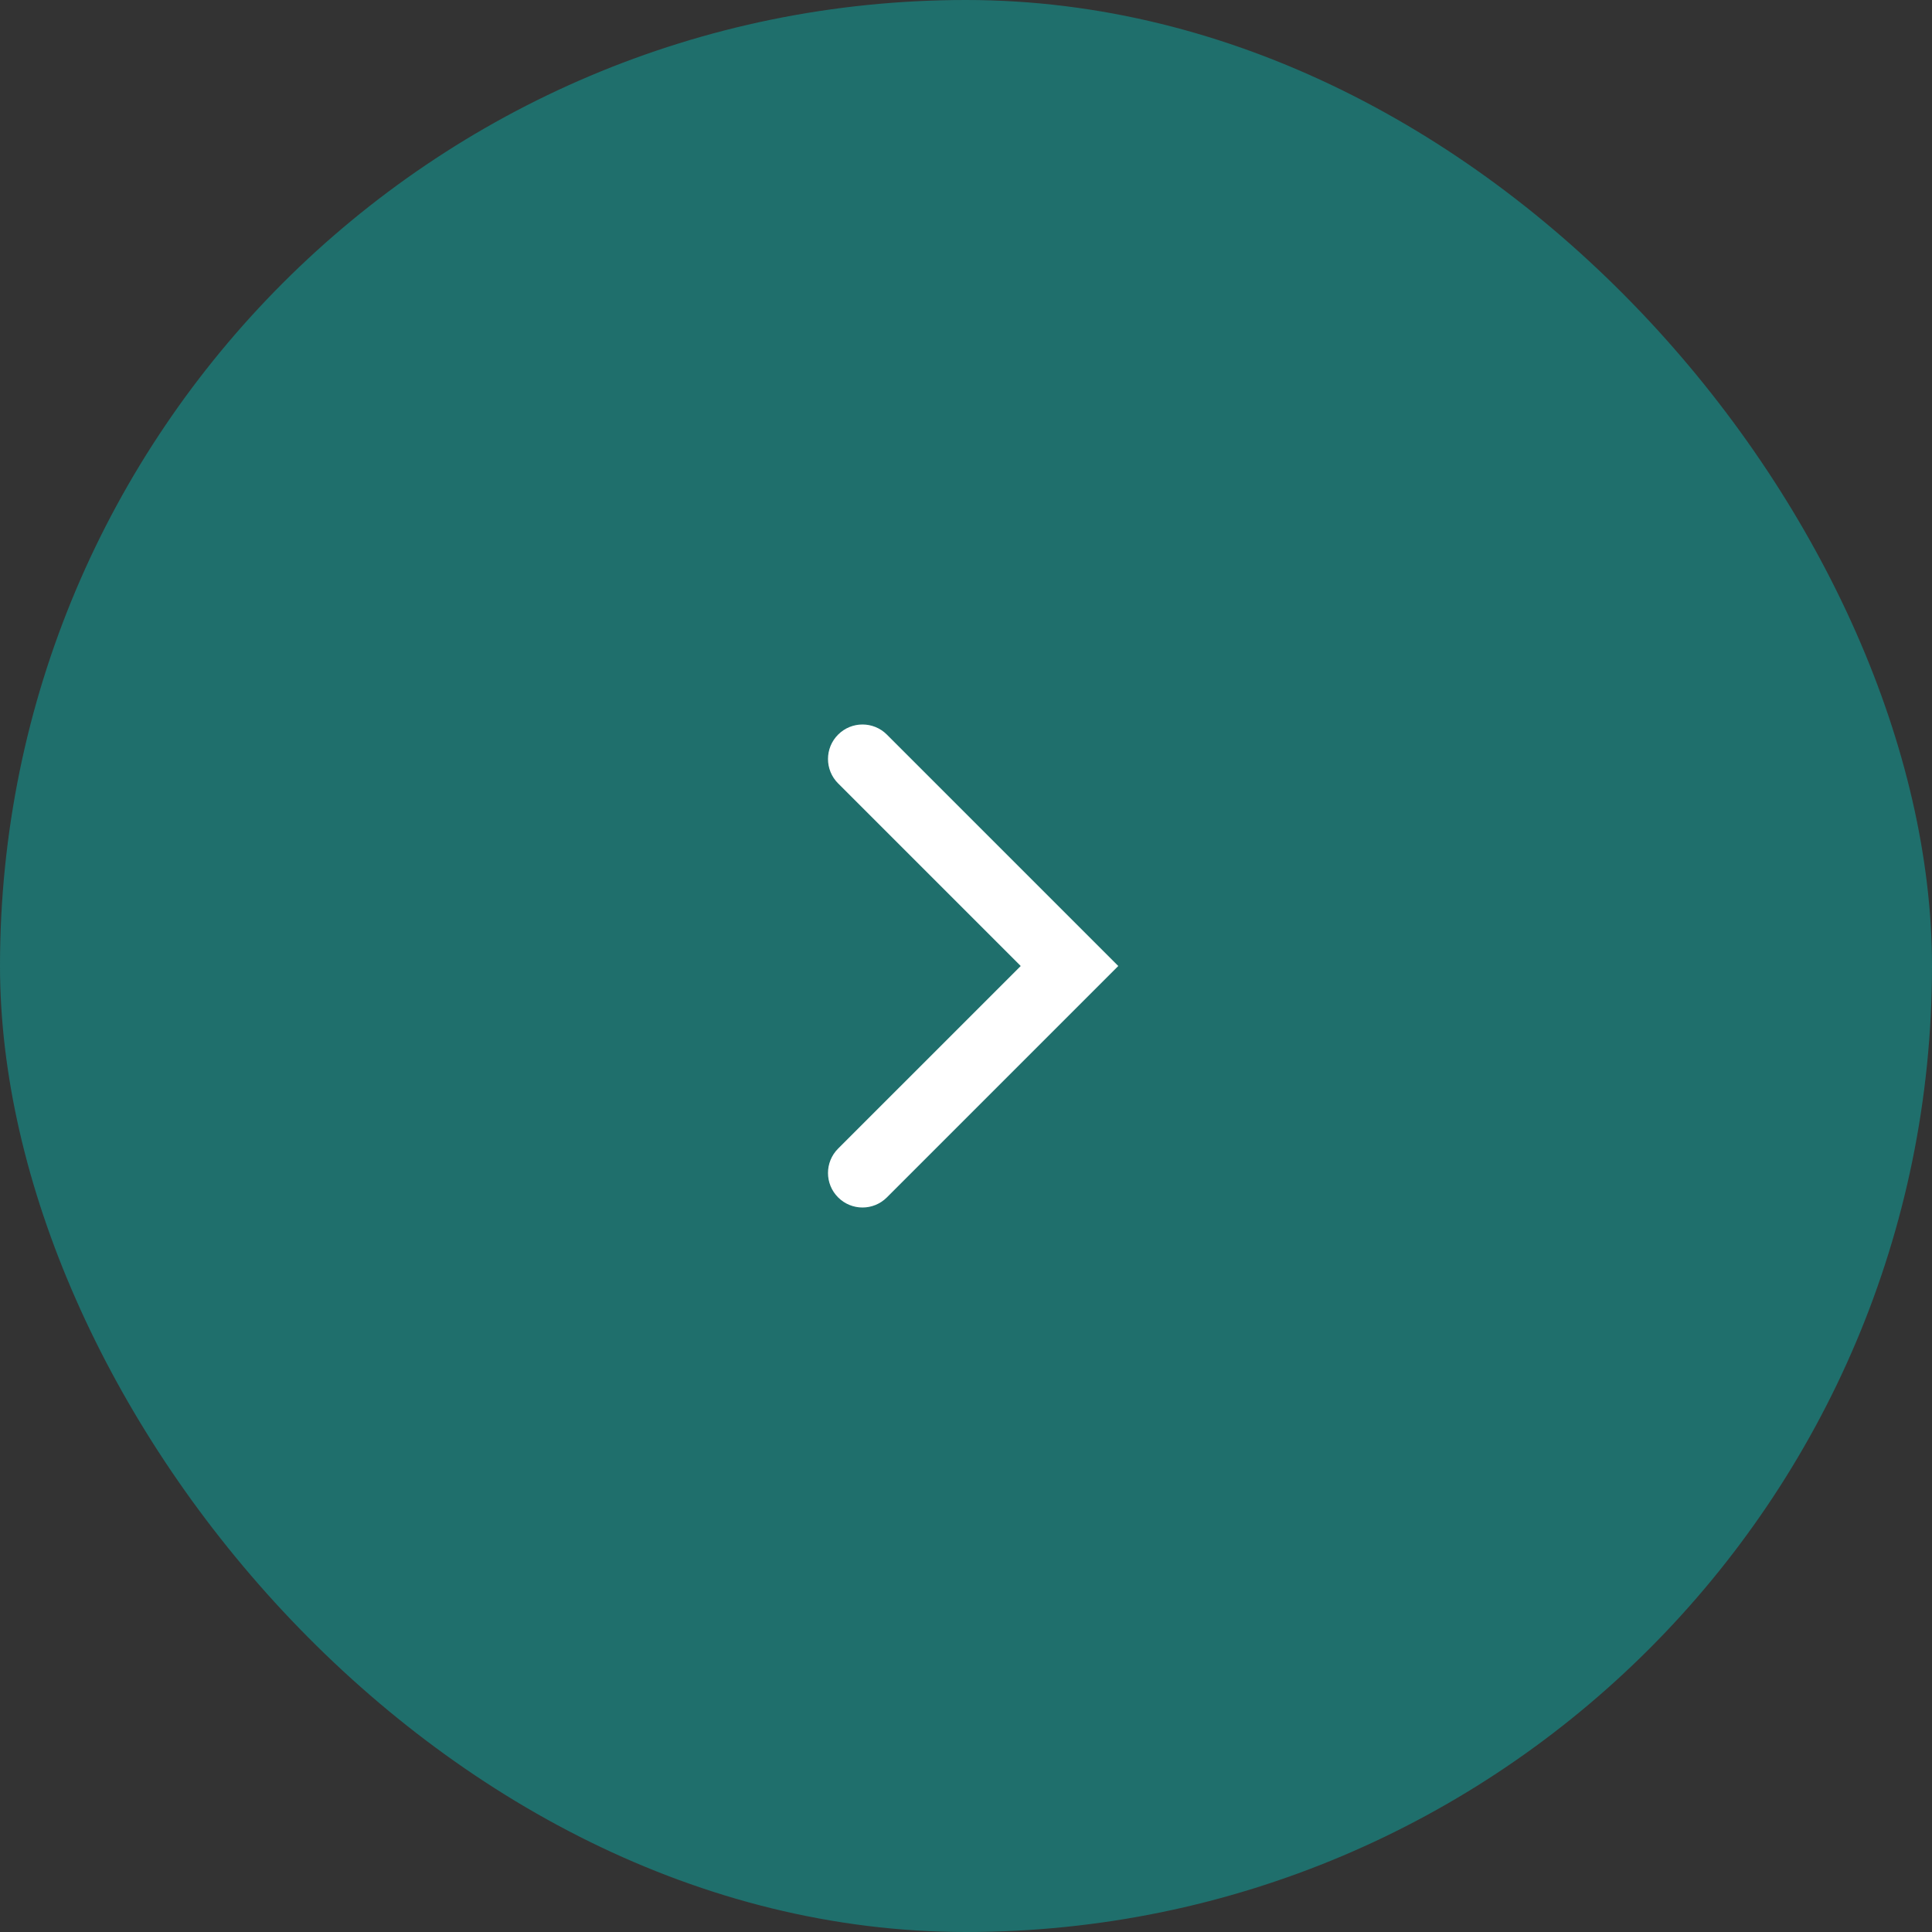 <svg width="56" height="56" viewBox="0 0 56 56" fill="none" xmlns="http://www.w3.org/2000/svg">
<rect x="0" y="0" width="56" height="56" fill="#333333" stroke="none"/>
<rect width="56" height="56" rx="28" fill="#1F6F6C"/>
<path d="M24.293 22.707C23.902 22.317 23.902 21.683 24.293 21.293C24.683 20.902 25.317 20.902 25.707 21.293L24.293 22.707ZM31 28L31.707 27.293L32.414 28L31.707 28.707L31 28ZM25.707 34.707C25.317 35.098 24.683 35.098 24.293 34.707C23.902 34.317 23.902 33.683 24.293 33.293L25.707 34.707ZM25.707 21.293L31.707 27.293L30.293 28.707L24.293 22.707L25.707 21.293ZM31.707 28.707L25.707 34.707L24.293 33.293L30.293 27.293L31.707 28.707Z" fill="white"/>
</svg>
